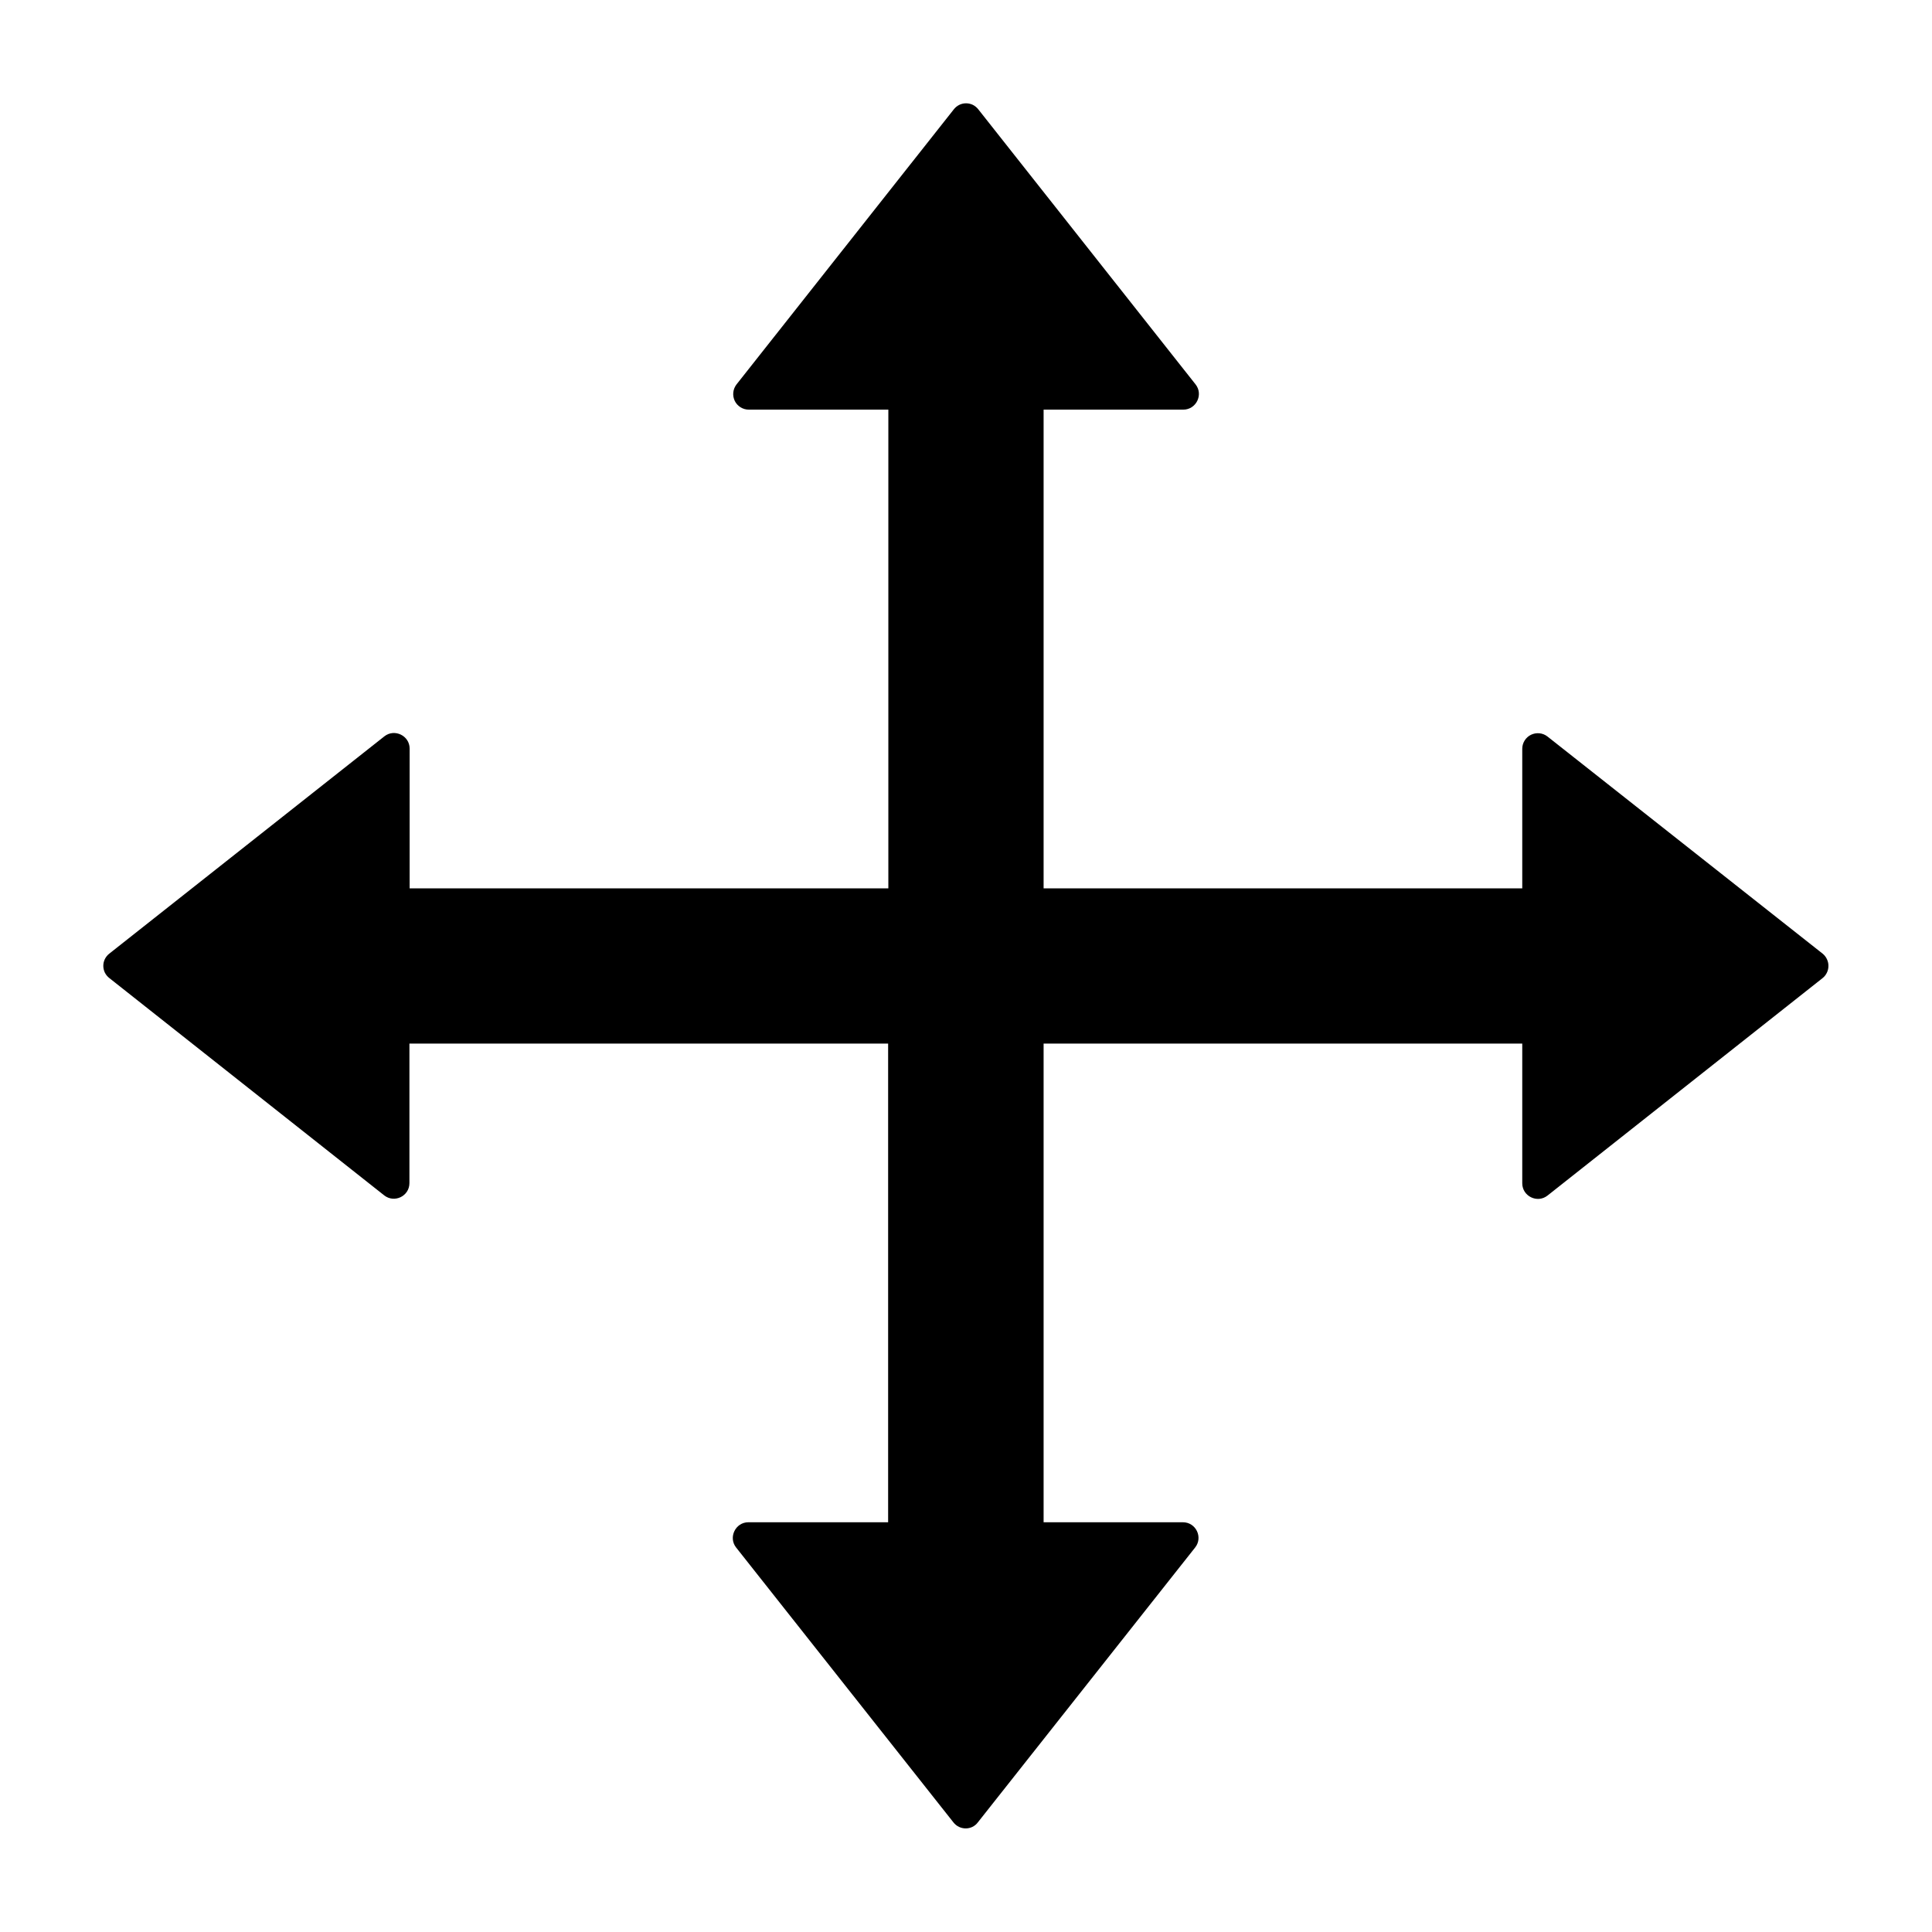 <svg width="36" height="36" viewBox="0 0 36 36" fill="none" xmlns="http://www.w3.org/2000/svg">
<path d="M33.962 17.77L28.835 13.724C28.793 13.691 28.741 13.669 28.687 13.664C28.632 13.658 28.578 13.668 28.529 13.691C28.48 13.715 28.438 13.752 28.409 13.799C28.38 13.845 28.365 13.899 28.365 13.953V16.553H19.446V7.633H22.049C22.29 7.633 22.427 7.352 22.278 7.163L18.228 2.036C18.201 2.002 18.167 1.974 18.128 1.954C18.088 1.935 18.045 1.925 18.001 1.925C17.957 1.925 17.914 1.935 17.875 1.954C17.835 1.974 17.801 2.002 17.774 2.036L13.724 7.163C13.691 7.206 13.669 7.258 13.664 7.312C13.658 7.366 13.668 7.421 13.691 7.47C13.715 7.519 13.752 7.56 13.799 7.589C13.845 7.618 13.899 7.633 13.953 7.633H16.553V16.553H7.633V13.949C7.633 13.708 7.352 13.572 7.163 13.72L2.036 17.77C2.002 17.797 1.974 17.831 1.954 17.871C1.935 17.91 1.925 17.953 1.925 17.997C1.925 18.041 1.935 18.084 1.954 18.124C1.974 18.163 2.002 18.197 2.036 18.224L7.159 22.274C7.348 22.423 7.629 22.29 7.629 22.045V19.446H16.549V28.365H13.945C13.704 28.365 13.568 28.647 13.716 28.835L17.766 33.958C17.883 34.107 18.108 34.107 18.22 33.958L22.27 28.835C22.419 28.647 22.286 28.365 22.041 28.365H19.446V19.446H28.365V22.049C28.365 22.29 28.646 22.427 28.835 22.278L33.958 18.228C33.993 18.201 34.021 18.166 34.04 18.127C34.06 18.087 34.07 18.044 34.07 18C34.071 17.956 34.061 17.913 34.042 17.873C34.024 17.833 33.996 17.798 33.962 17.77Z" fill="currentColor"/>
</svg>
